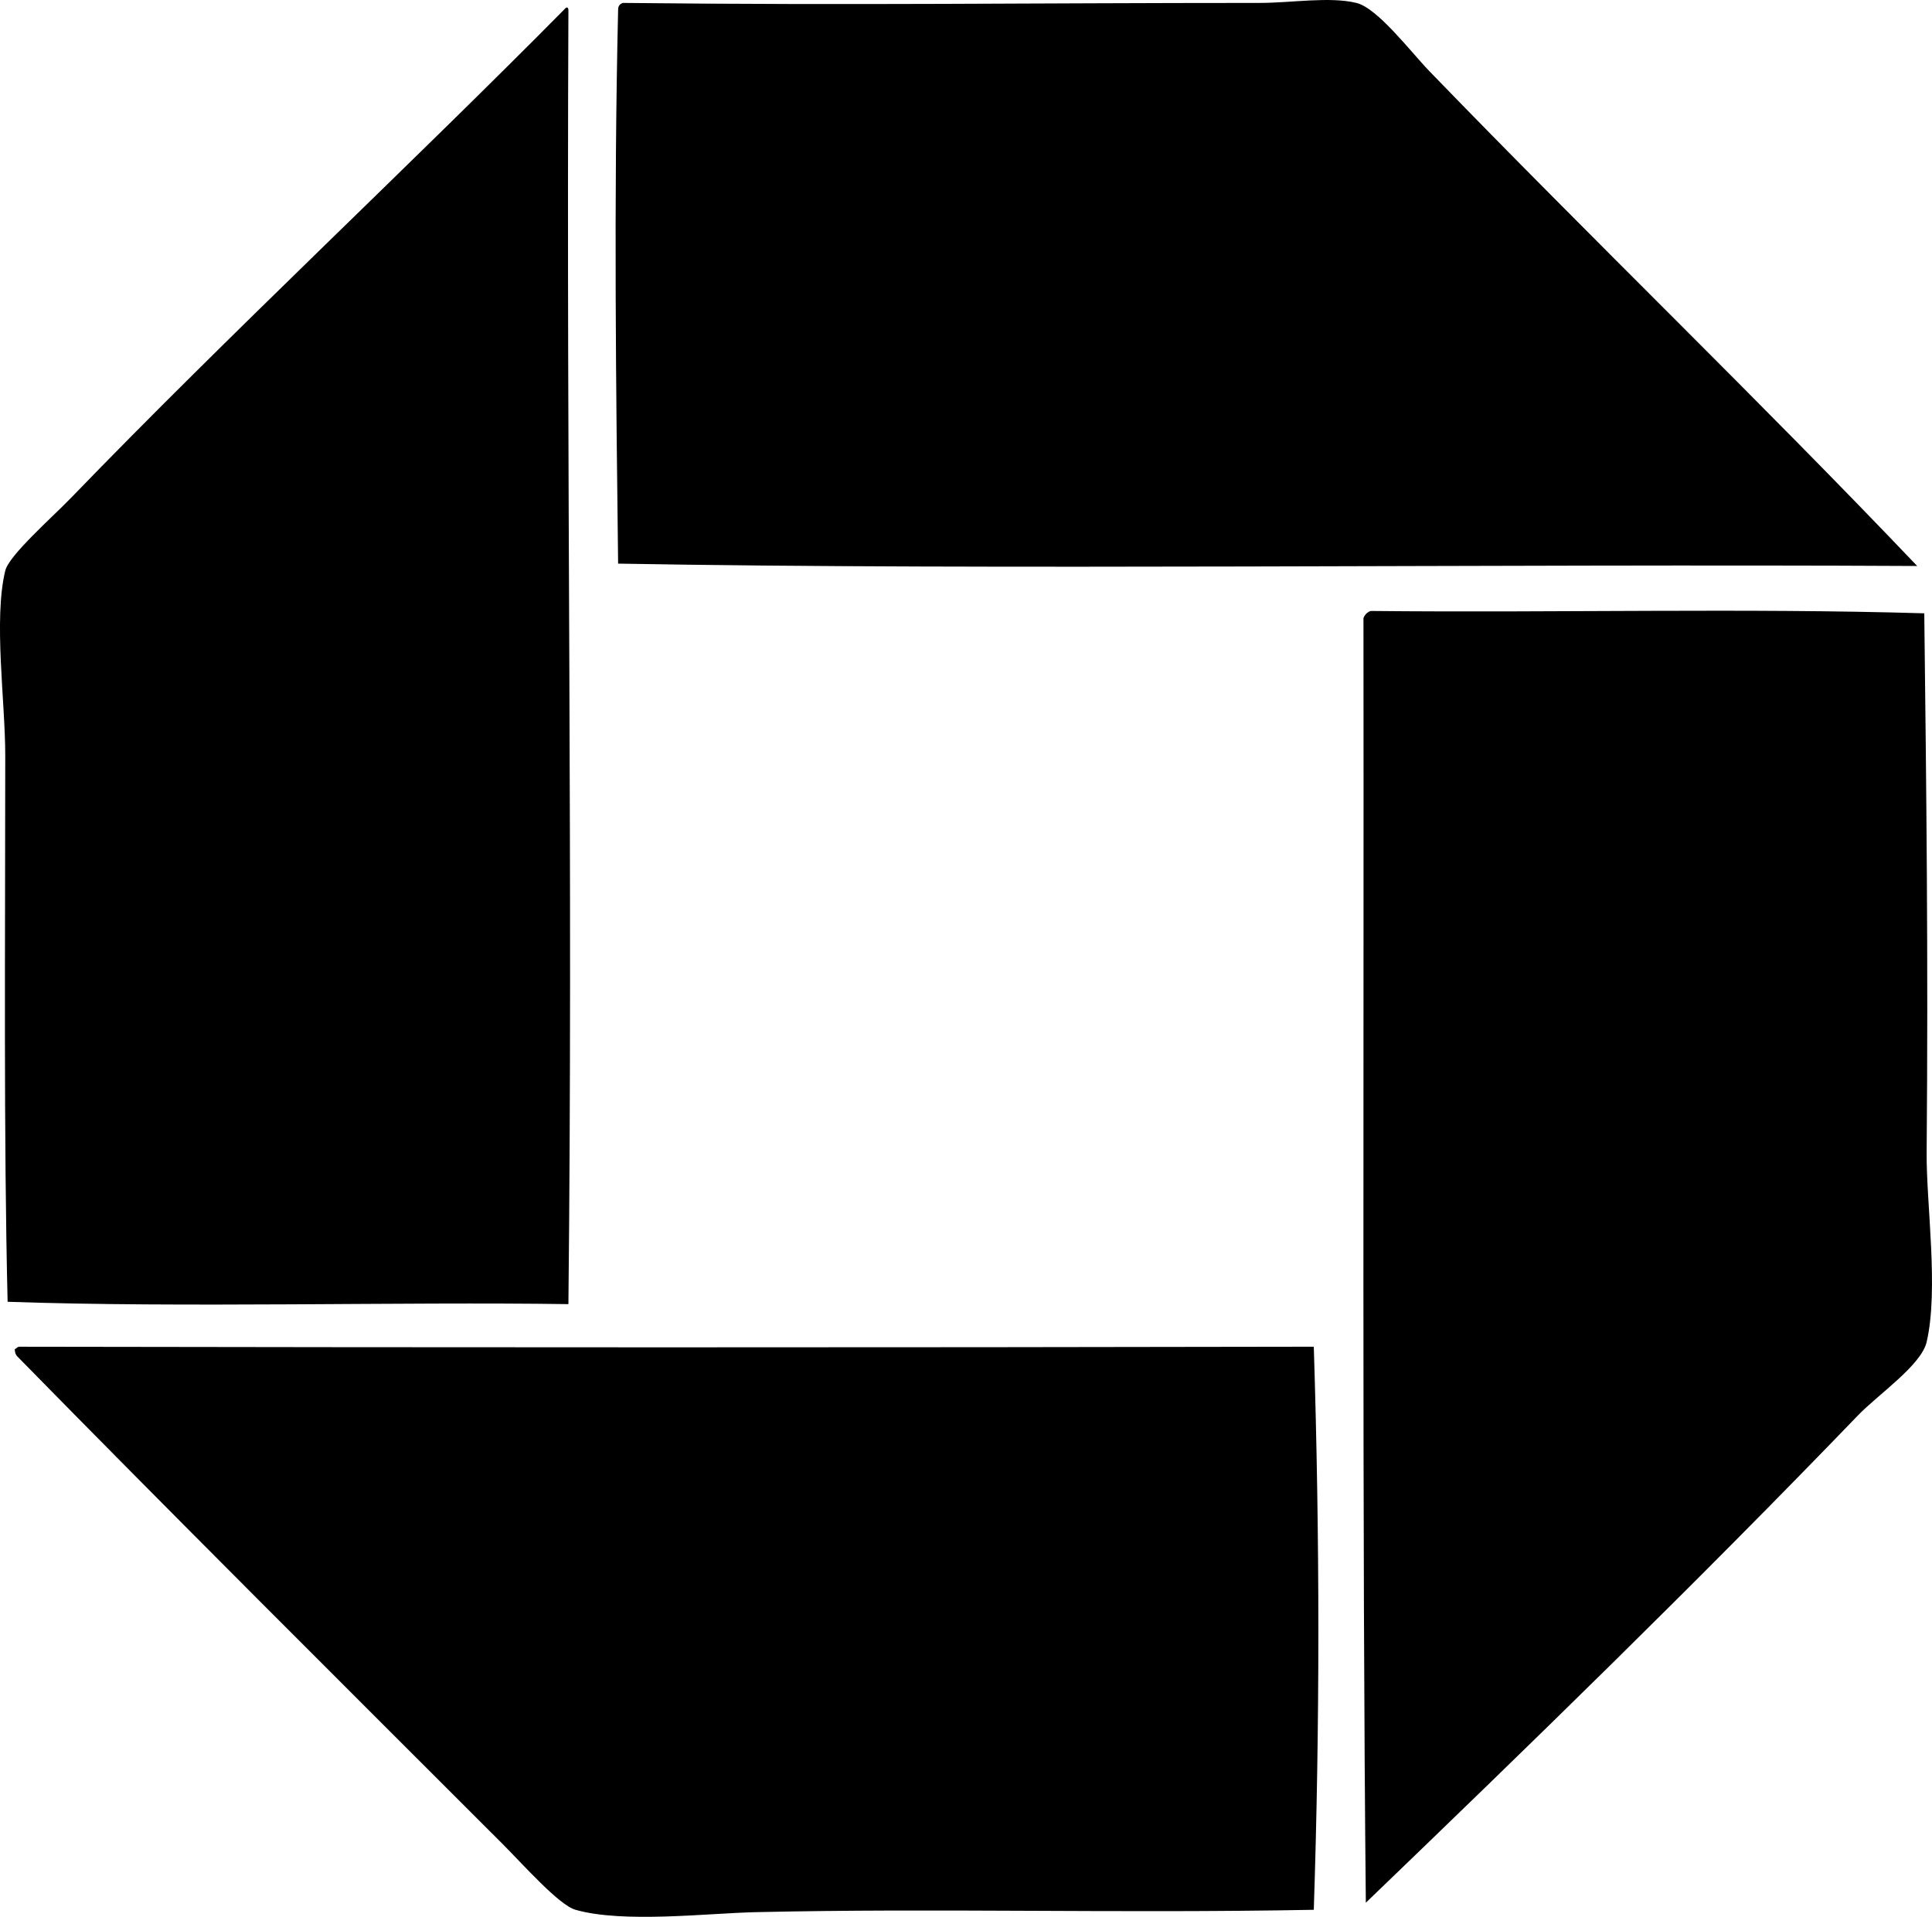 <svg class= "Logo" version="1.1" xmlns="http://www.w3.org/2000/svg" xmlns:xlink="http://www.w3.org/1999/xlink" x="0px" y="0px"
	 viewBox="0 0 97.814 97.063" style="enable-background:new 0 0 97.814 97.063;" xml:space="preserve">
<g id="The_x5F_Chase_x5F_Manhattan_x5F_Bank">
	<path class="Logo" style="fill-rule:evenodd;clip-rule:evenodd;" d="M31.534,0.148c11.888,0.129,20.426,0,32.226,0c1.625,0,3.551-0.332,4.912,0
		c1.078,0.264,2.74,2.468,3.714,3.475C80.6,12.116,89.026,20.218,97.064,28.66c-21.246-0.112-47.055,0.218-65.77-0.12
		c-0.103-8.506-0.225-18.47,0-28.033C31.289,0.302,31.384,0.196,31.534,0.148z"/>
	<path class="Logo" style="fill-rule:evenodd;clip-rule:evenodd;" d="M28.778,66.037c-8.482-0.125-19.476,0.192-28.392-0.119
		c-0.203-8.306-0.12-18.252-0.12-27.674c0-2.727-0.6-6.873,0-9.345c0.19-0.783,2.35-2.674,3.355-3.714
		c8.015-8.298,17.314-16.974,25.038-24.798c0.102-0.023,0.112,0.046,0.119,0.119C28.671,24.725,29.012,43.838,28.778,66.037z"/>
	<path class="Logo" style="fill-rule:evenodd;clip-rule:evenodd;" d="M69.39,30.937c9.529,0.098,18.895-0.152,28.033,0.119
		c0.106,9.001,0.204,17.434,0.12,27.314c-0.022,2.579,0.62,6.92,0,9.584c-0.274,1.178-2.454,2.654-3.475,3.714
		c-8.182,8.494-16.734,16.807-24.918,24.679c-0.192-18.602-0.095-42.894-0.12-65.051C69.098,31.123,69.218,31.003,69.39,30.937z"/>
	<path class="Logo" style="fill-rule:evenodd;clip-rule:evenodd;" d="M66.515,68.193c0.309,9.83,0.309,19.073,0,28.513
		c-10.081,0.189-19.016-0.092-28.272,0.12c-2.423,0.055-6.684,0.57-9.105-0.12c-0.847-0.241-2.667-2.308-3.713-3.354
		c-8.051-8.05-16.983-16.943-24.56-24.679c-0.079-0.081-0.112-0.206-0.119-0.359c0.097-0.023,0.119-0.12,0.239-0.12
		C23.242,68.233,44.12,68.237,66.515,68.193z"/>
</g>
<g>
</g>
</svg>